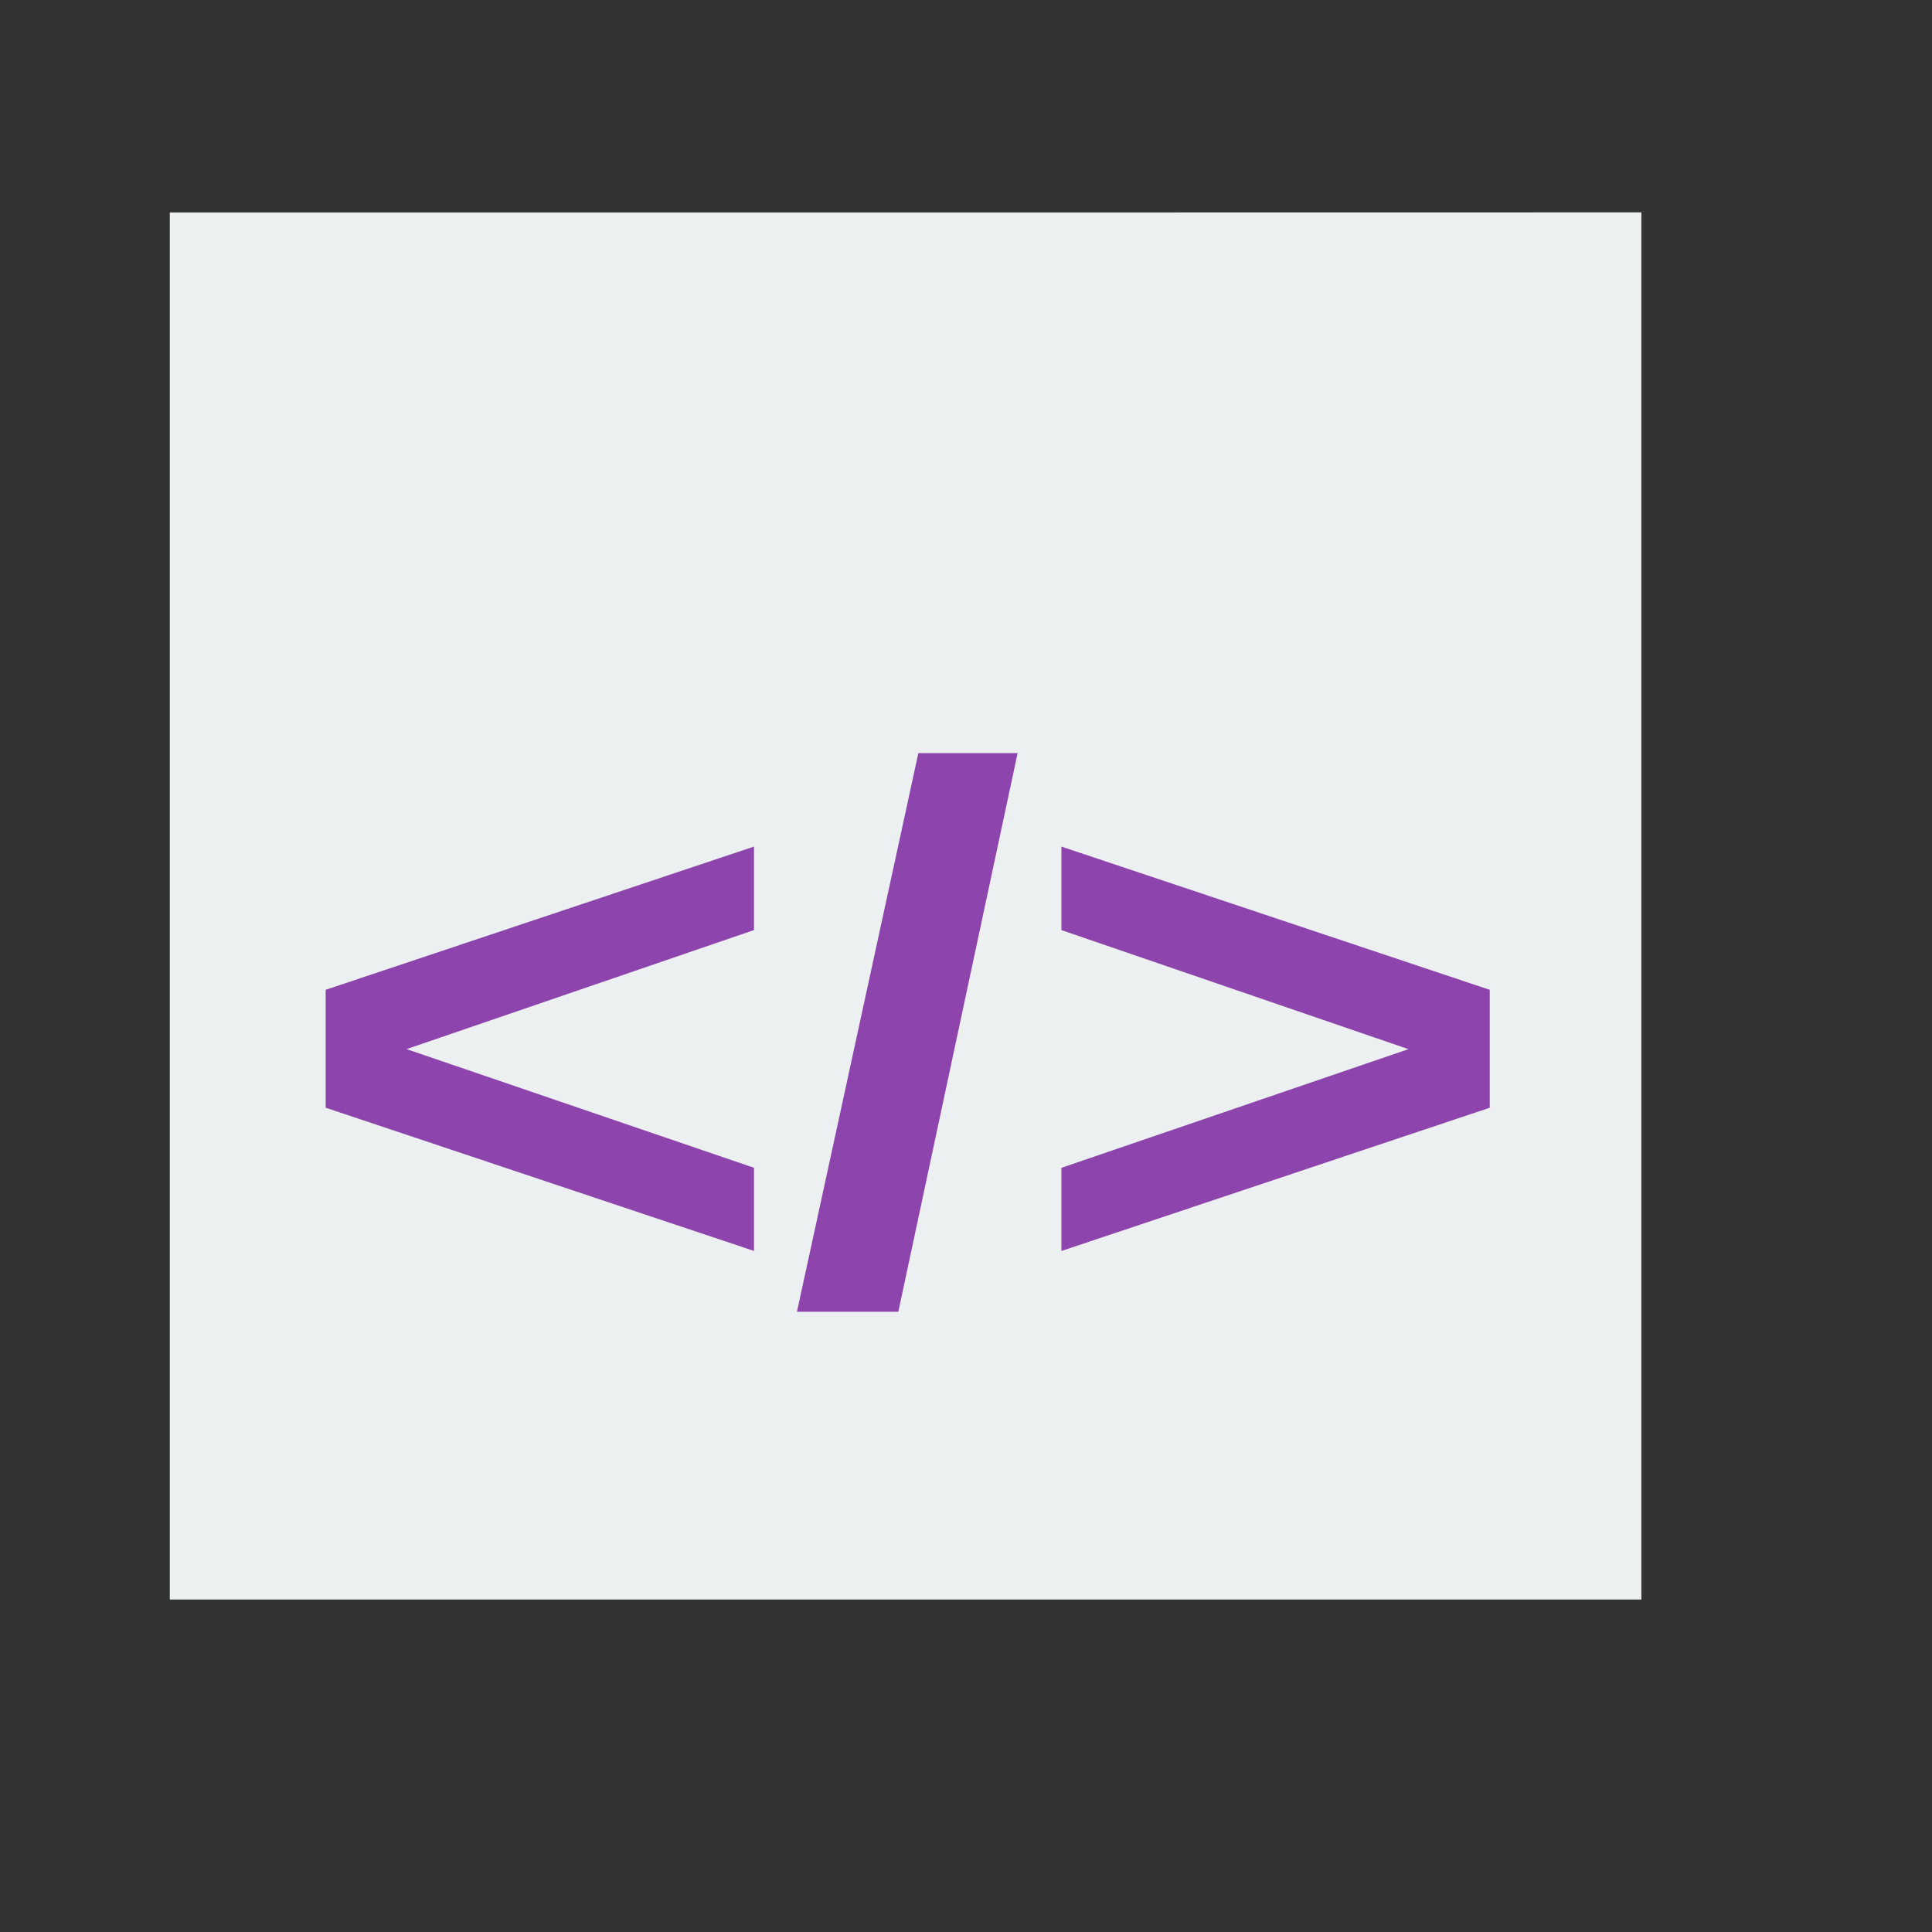 <?xml version="1.0" encoding="UTF-8" standalone="no"?>
<!-- Created using Karbon, part of Calligra: http://www.calligra.org/karbon -->

<svg
   xmlns:dc="http://purl.org/dc/elements/1.1/"
   xmlns:cc="http://creativecommons.org/ns#"
   xmlns:rdf="http://www.w3.org/1999/02/22-rdf-syntax-ns#"
   xmlns:svg="http://www.w3.org/2000/svg"
   xmlns="http://www.w3.org/2000/svg"
   xmlns:sodipodi="http://sodipodi.sourceforge.net/DTD/sodipodi-0.dtd"
   xmlns:inkscape="http://www.inkscape.org/namespaces/inkscape"
   width="38.4pt"
   height="38.4pt"
   id="svg2"
   version="1.1"
   inkscape:version="0.48.4 r9939"
   sodipodi:docname="text-xml.svg">
  <rect width="100%" height="100%" fill="#333333" stroke="none"/>
  <sodipodi:namedview
     pagecolor="#ffffff"
     bordercolor="#666666"
     borderopacity="1"
     objecttolerance="10"
     gridtolerance="10"
     guidetolerance="10"
     inkscape:pageopacity="0"
     inkscape:pageshadow="2"
     inkscape:window-width="640"
     inkscape:window-height="480"
     id="namedview11"
     showgrid="false"
     inkscape:zoom="13.906433"
     inkscape:cx="28.930644"
     inkscape:cy="24.140249"
     inkscape:current-layer="svg2" />
  <defs
     id="defs4" />
  <g
     id="layer1"
     transform="matrix(1.147,0,0,0.919,-3.529,1.954)">
    <path
       id="rect4090"
       transform="translate(7,4)"
       d="M 0,0 0,40 34,40 34,-0.002 23,0 z"
       inkscape:connector-curvature="0"
       style="fill:#ecf0f1"
       sodipodi:nodetypes="cccccc" />
    <path
       id="shape0"
       transform="translate(10.601,19.592)"
       d="M 0,10.225 C 0,9.091 0,7.958 0,6.824 3.299,5.447 6.598,4.07 9.897,2.694 c 0,0.803 0,1.606 0,2.408 -2.676,1.144 -5.352,2.289 -8.027,3.433 2.676,1.141 5.352,2.282 8.027,3.422 0,0.799 0,1.599 0,2.398 C 6.598,12.979 3.299,11.602 0,10.225 z m 10.889,5.884 C 11.824,10.739 12.759,5.37 13.694,0 c 0.764,0 1.529,0 2.293,0 -0.919,5.37 -1.837,10.739 -2.756,16.109 -0.78,0 -1.561,0 -2.342,0 z m 6.11,-1.753 c 0,-0.799 0,-1.599 0,-2.398 2.673,-1.141 5.345,-2.282 8.018,-3.422 -2.673,-1.144 -5.345,-2.289 -8.018,-3.433 0,-0.803 0,-1.606 0,-2.408 3.299,1.377 6.598,2.753 9.897,4.13 0,1.134 0,2.268 0,3.401 -3.299,1.377 -6.598,2.753 -9.897,4.13 z"
       inkscape:connector-curvature="0"
       style="fill:#8e44ad" />
  </g>
</svg>
